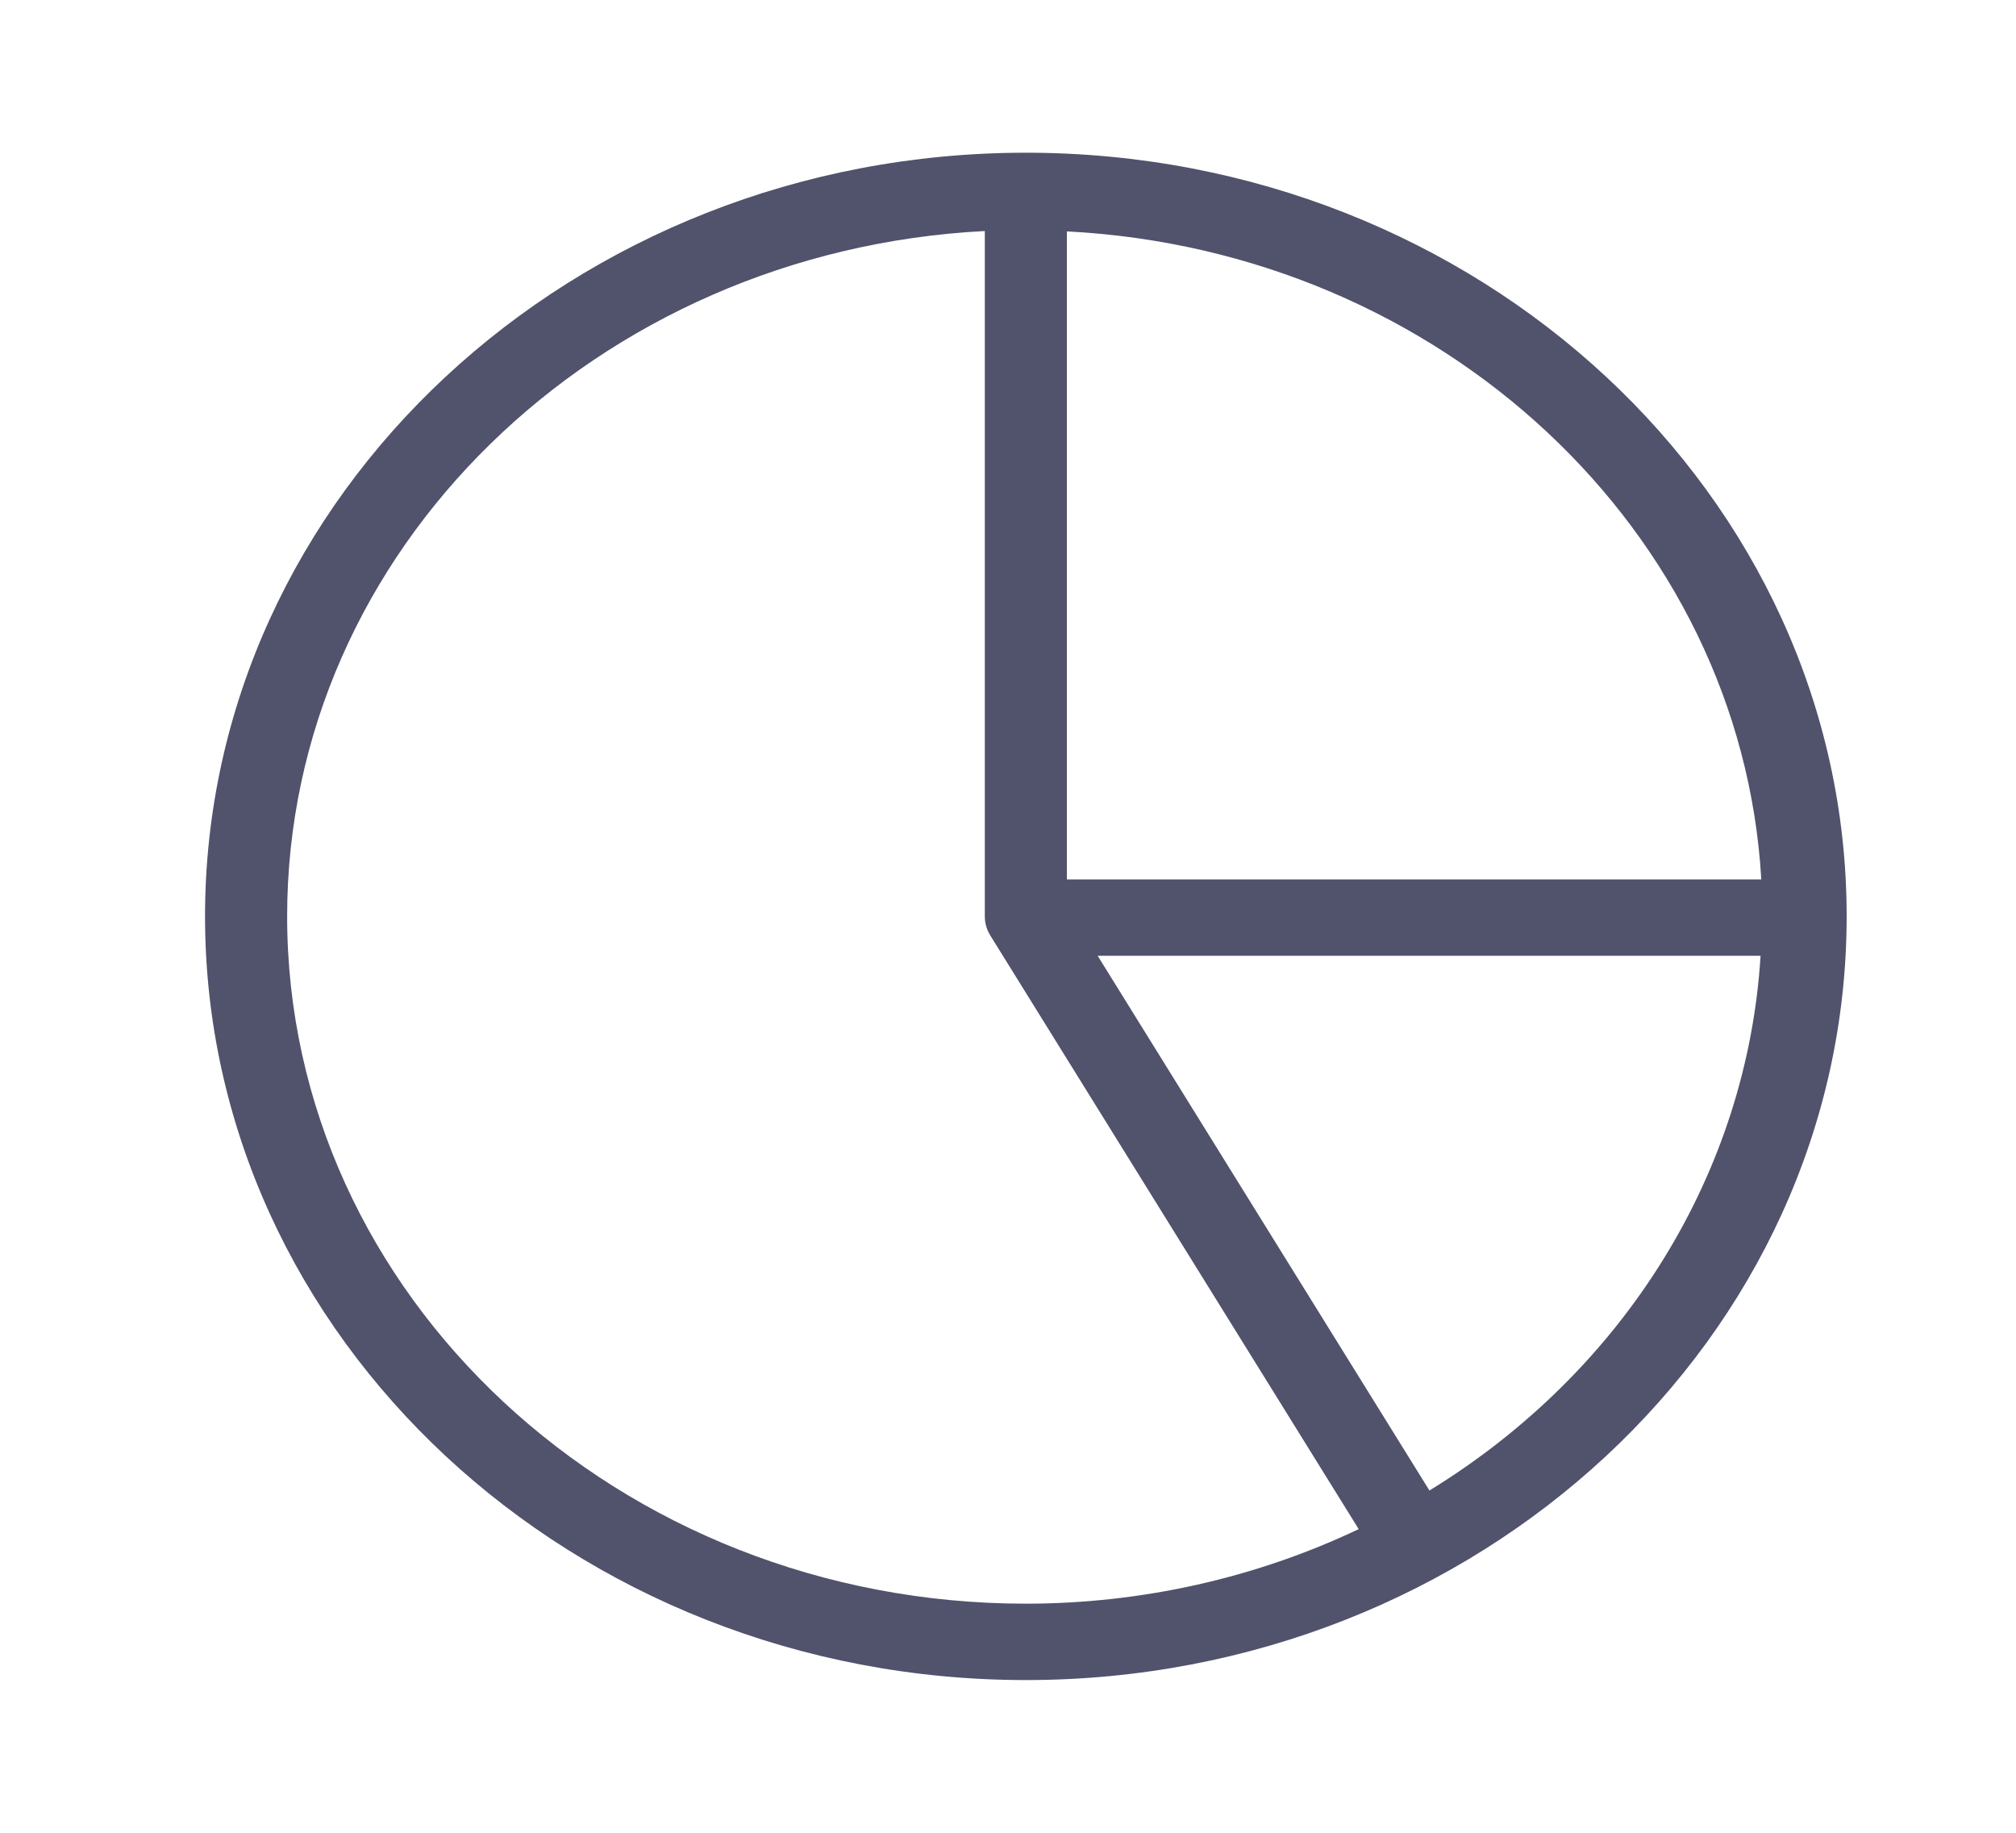 <svg width="44" height="40" viewBox="0 0 44 40" fill="none" xmlns="http://www.w3.org/2000/svg">
<path d="M22.39 3.333C12.512 3.333 4.475 10.81 4.475 20C4.475 29.19 12.512 36.667 22.39 36.667C32.268 36.667 40.304 29.19 40.304 20C40.304 10.81 32.268 3.333 22.39 3.333ZM23.285 5.05C31.455 5.47 38.002 11.588 38.441 19.193H23.285V5.05ZM22.39 35C13.499 35 6.267 28.272 6.267 20C6.267 12.01 13.02 5.478 21.494 5.042V20C21.494 20.146 21.535 20.29 21.614 20.417L29.654 33.373C27.405 34.441 24.915 34.999 22.39 35ZM31.198 32.53L23.957 20.86H38.425C38.281 23.195 37.553 25.466 36.298 27.492C35.044 29.518 33.297 31.243 31.198 32.53Z" fill="#51526C"/>
</svg>
